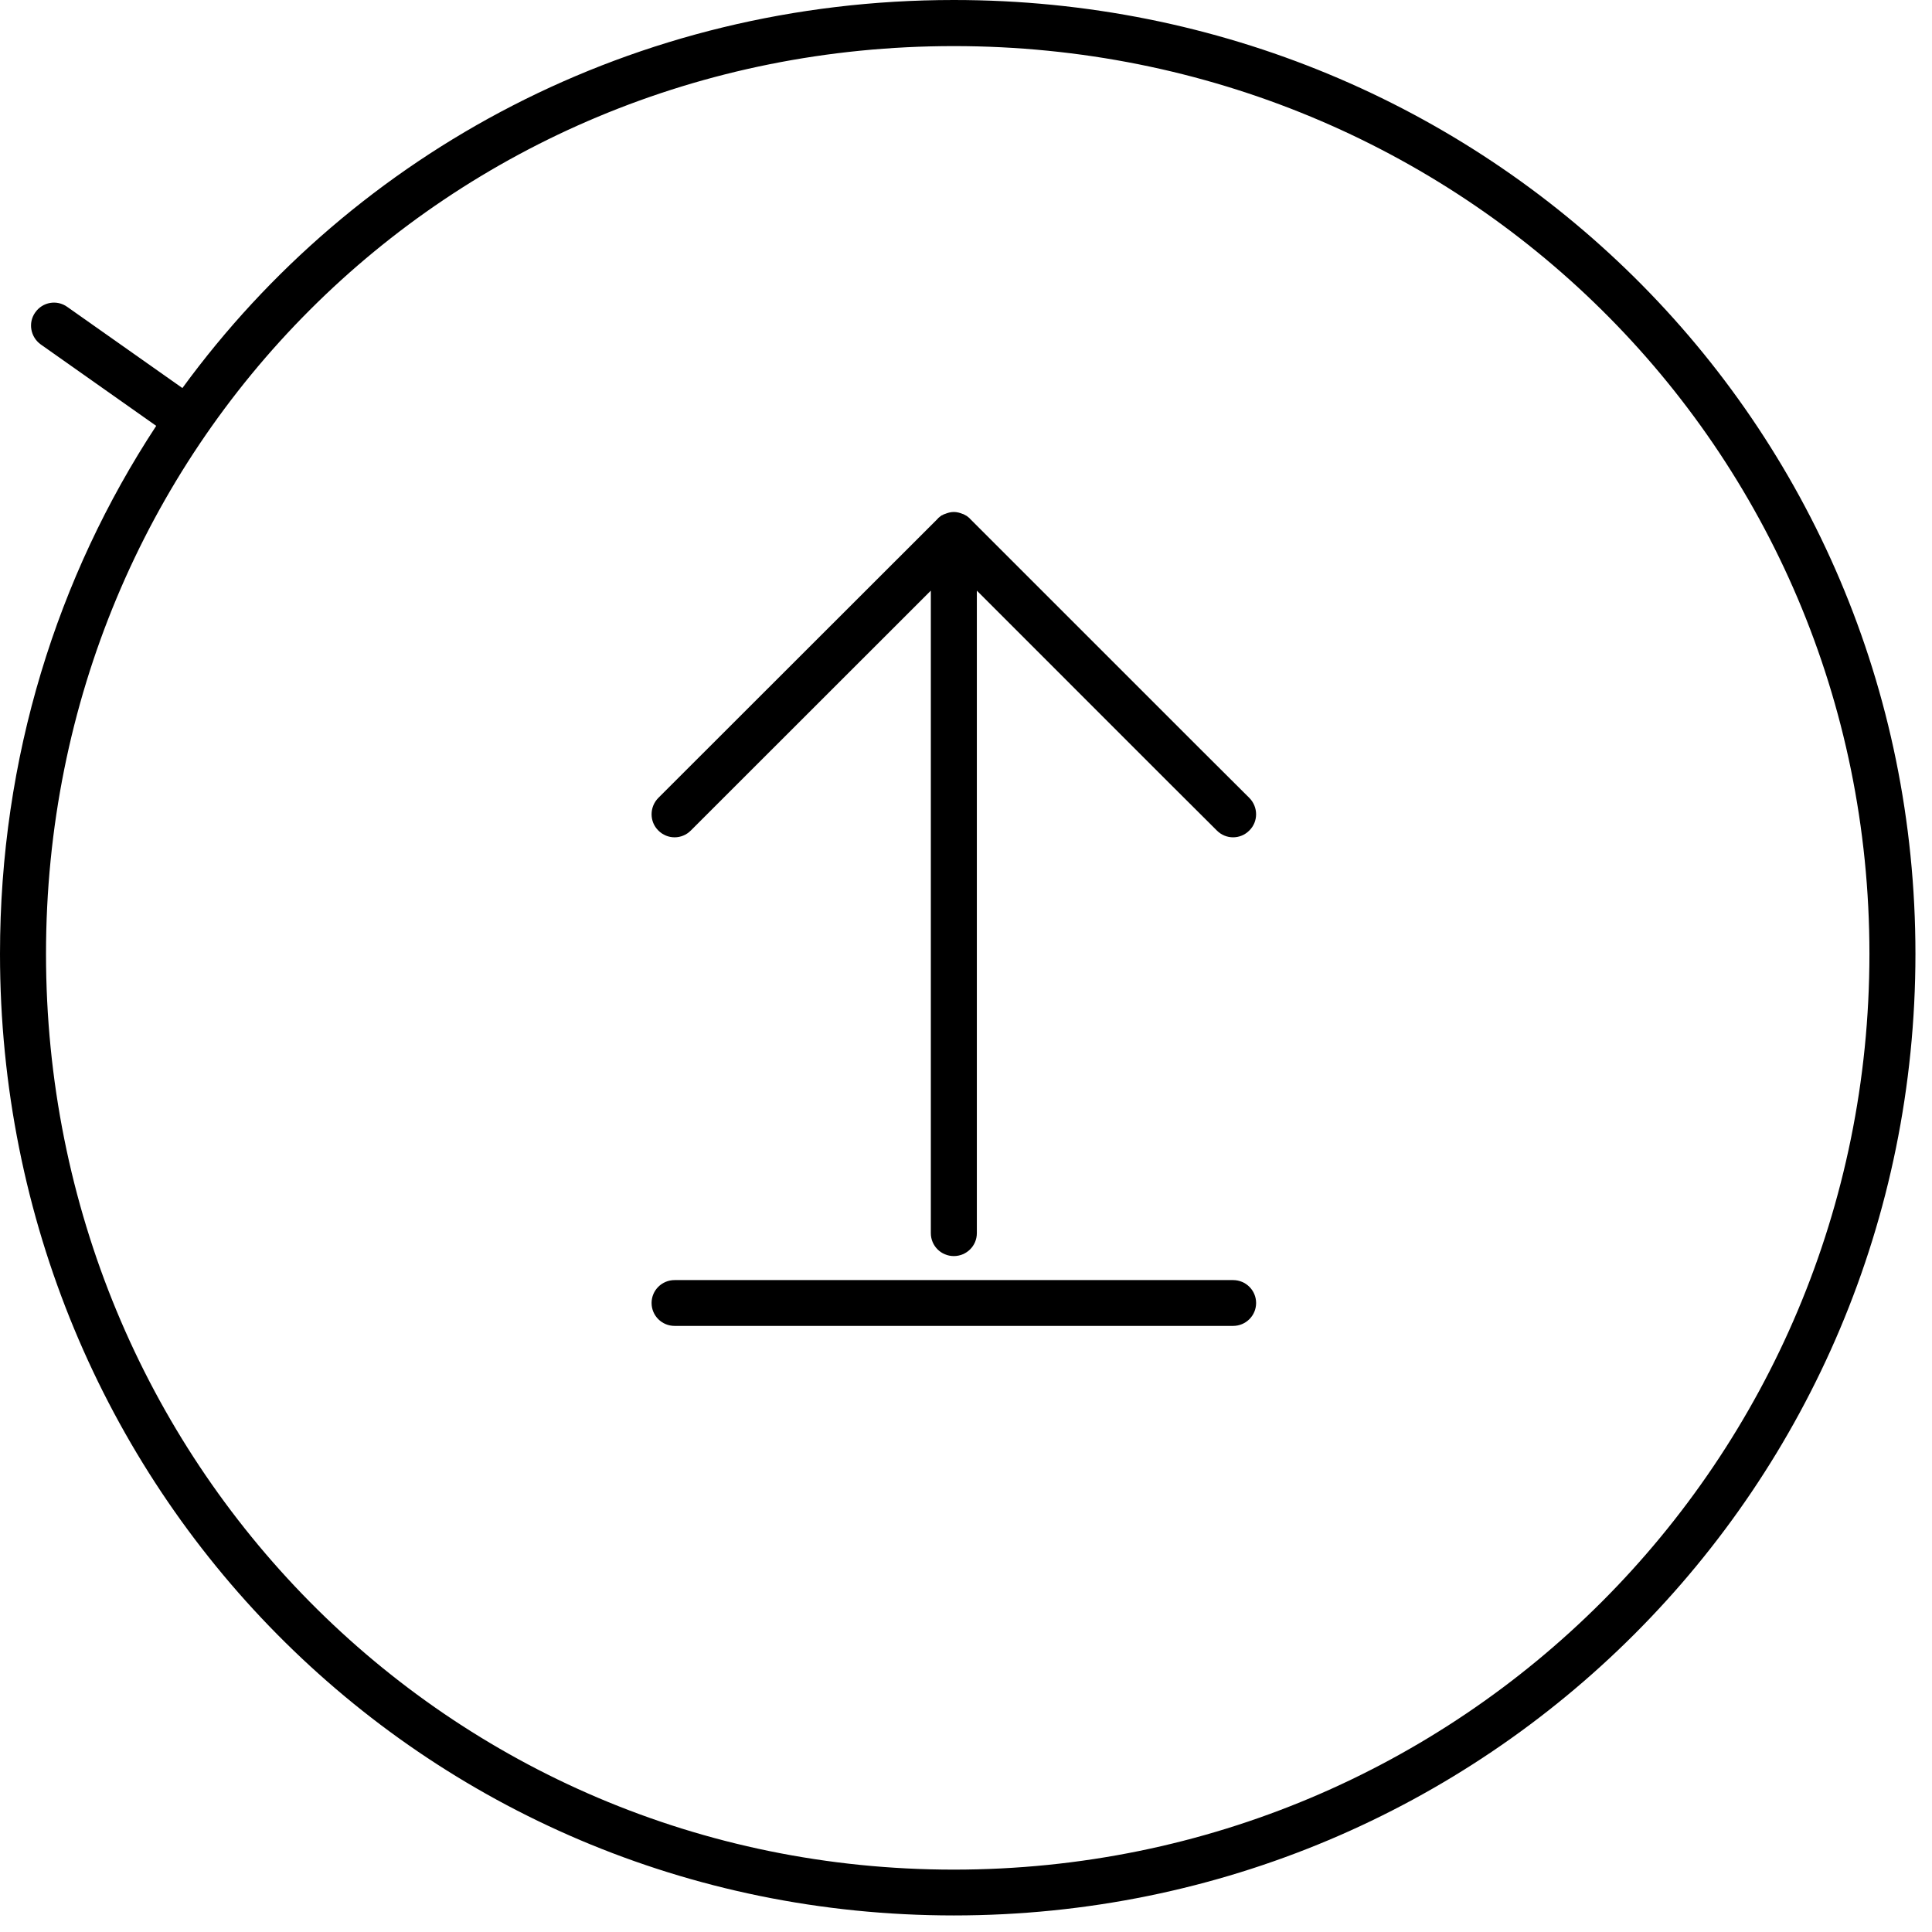 <?xml version="1.0" encoding="UTF-8" standalone="no"?>
<!DOCTYPE svg PUBLIC "-//W3C//DTD SVG 1.1//EN" "http://www.w3.org/Graphics/SVG/1.1/DTD/svg11.dtd">
<svg width="100%" height="100%" viewBox="0 0 70 70" version="1.1" xmlns="http://www.w3.org/2000/svg" xmlns:xlink="http://www.w3.org/1999/xlink" xml:space="preserve" xmlns:serif="http://www.serif.com/" style="fill-rule:evenodd;clip-rule:evenodd;stroke-linejoin:round;stroke-miterlimit:2;">
    <g transform="matrix(1,0,0,1,-279.161,-2582.76)">
        <path d="M285.77,2596.82C292.017,2588.26 302.143,2582.76 313.72,2582.76C333.014,2582.76 348.561,2598.03 348.561,2617.32C348.561,2636.61 333.012,2652.16 313.72,2652.16C294.427,2652.16 279.161,2636.62 279.161,2617.32C279.161,2610.21 281.235,2603.65 284.821,2598.19L280.638,2595.24C280.262,2594.97 280.173,2594.45 280.438,2594.08C280.703,2593.7 281.224,2593.61 281.599,2593.88L285.77,2596.82ZM346.894,2617.32C346.894,2635.69 332.089,2650.5 313.72,2650.5C295.353,2650.5 280.828,2635.69 280.828,2617.32C280.828,2598.96 295.355,2584.43 313.72,2584.43C332.087,2584.43 346.894,2598.96 346.894,2617.32ZM323.838,2629.14C324.298,2629.14 324.672,2629.51 324.672,2629.97C324.672,2630.43 324.298,2630.8 323.838,2630.8L303.603,2630.8C303.143,2630.8 302.769,2630.43 302.769,2629.97C302.769,2629.51 303.143,2629.14 303.603,2629.14L323.838,2629.14ZM313.403,2601.38C313.501,2601.34 313.608,2601.31 313.72,2601.31C313.833,2601.31 313.94,2601.34 314.038,2601.38L314.071,2601.39L314.103,2601.41L314.131,2601.42L314.157,2601.44L314.183,2601.45L314.209,2601.47L314.234,2601.49L314.259,2601.51L314.283,2601.53L314.31,2601.56L322.741,2609.99L324.427,2611.67C324.753,2612 324.753,2612.53 324.427,2612.85C324.102,2613.18 323.574,2613.18 323.249,2612.85L321.563,2611.17L314.554,2604.16L314.554,2627.44C314.554,2627.9 314.18,2628.27 313.72,2628.27C313.26,2628.27 312.887,2627.9 312.887,2627.44L312.887,2604.16L304.192,2612.85C303.867,2613.18 303.339,2613.18 303.013,2612.85C302.688,2612.53 302.688,2612 303.013,2611.67L313.131,2601.56L313.156,2601.53L313.18,2601.51L313.204,2601.49L313.229,2601.47L313.255,2601.45L313.286,2601.43L313.317,2601.42L313.346,2601.4L313.374,2601.39L313.403,2601.38Z"/>
    </g>
</svg>

